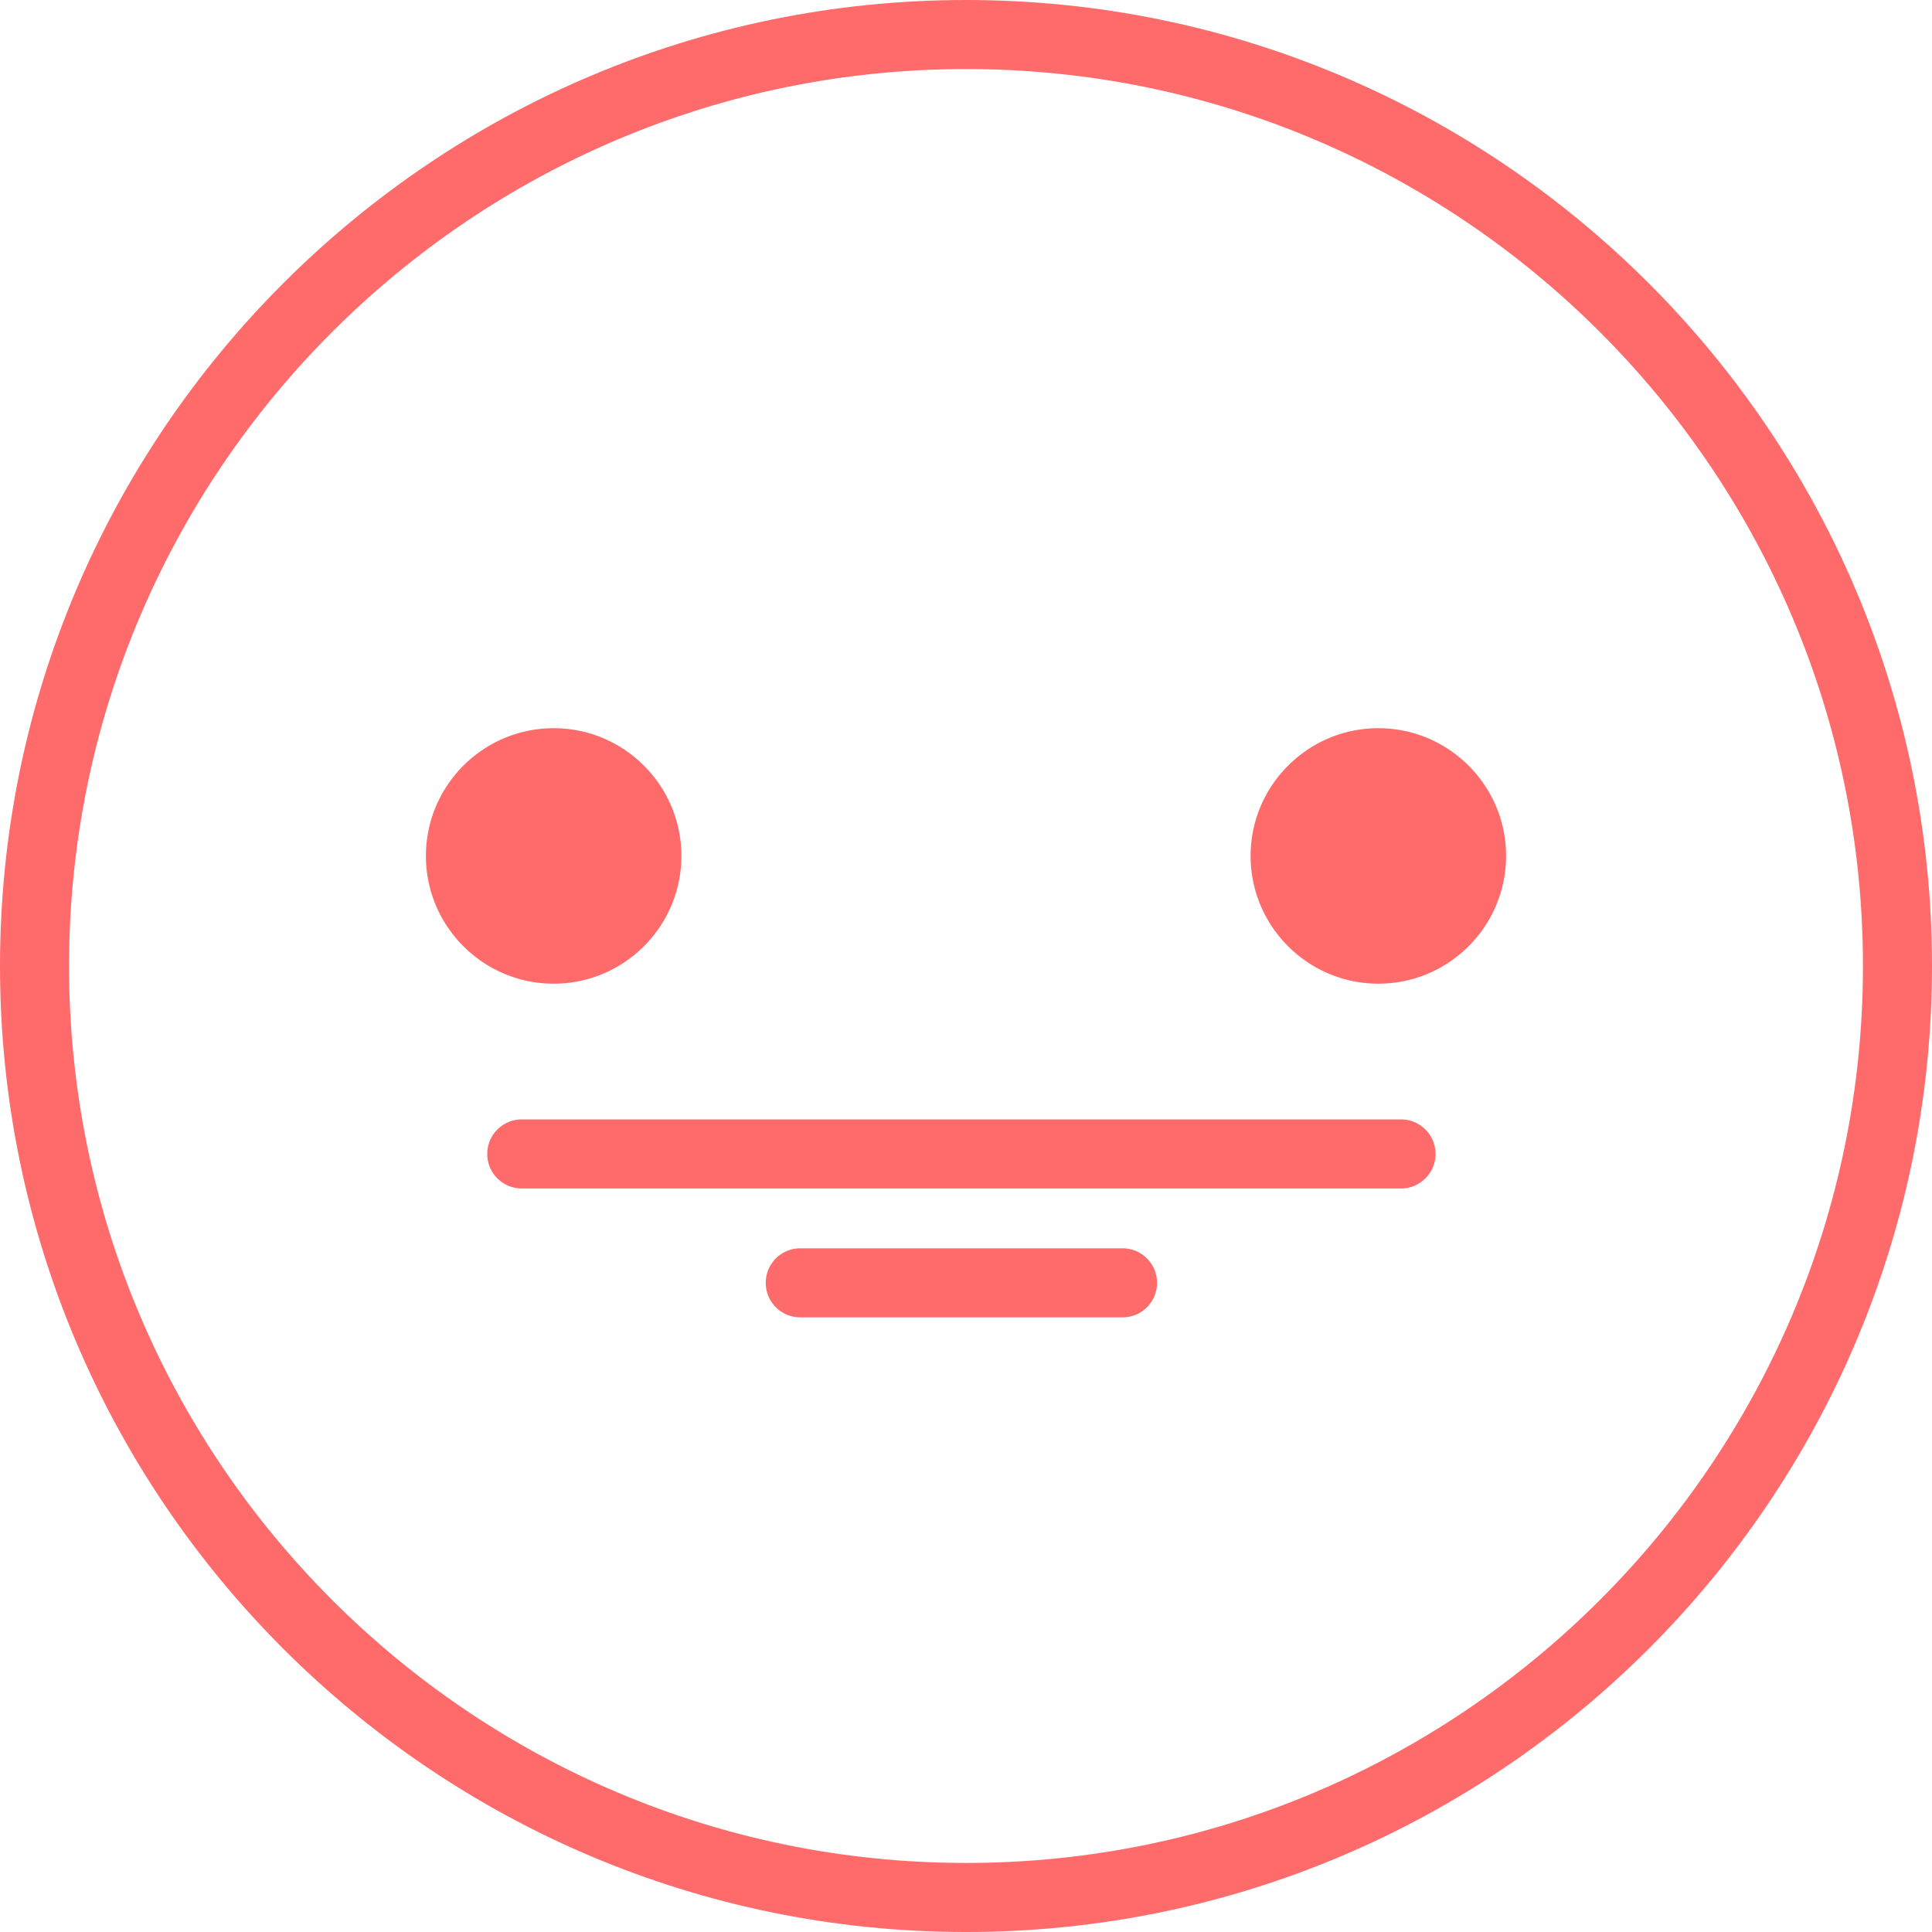 <svg xmlns="http://www.w3.org/2000/svg" viewBox="0 0 512.001 512.001" width="512" height="512"><path d="M256.001 0C114.841 0 0 114.841 0 256.001s114.841 256.001 256.001 256.001 256-114.842 256-256.001S397.16 0 256.001 0zm0 493.701c-131.069 0-237.702-106.631-237.702-237.7S124.932 18.299 256.001 18.299s237.702 106.632 237.702 237.702-106.635 237.7-237.702 237.7z" fill="#ff6b6b"/><path d="M371.284 296.658H138.275c-5.054 0-9.15 4.097-9.15 9.15s4.095 9.15 9.15 9.15h233.008a9.15 9.15 0 0 0 9.15-9.15 9.149 9.149 0 0 0-9.149-9.15zM297.481 330.816h-85.403c-5.054 0-9.15 4.097-9.15 9.15s4.095 9.15 9.15 9.15h85.403a9.15 9.15 0 1 0 0-18.3zM146.725 192.982c-18.666 0-33.852 15.186-33.852 33.852 0 18.666 15.186 33.852 33.852 33.852 18.666 0 33.852-15.186 33.852-33.852 0-18.666-15.186-33.852-33.852-33.852zM365.275 192.982c-18.666 0-33.852 15.186-33.852 33.852 0 18.666 15.186 33.852 33.852 33.852s33.852-15.186 33.852-33.852c.001-18.666-15.185-33.852-33.852-33.852z" fill="#ff6b6b"/><g fill="#ff6b6b"><circle cx="155.969" cy="219.735" r="9.15"/><circle cx="374.338" cy="219.735" r="9.15"/></g></svg>
